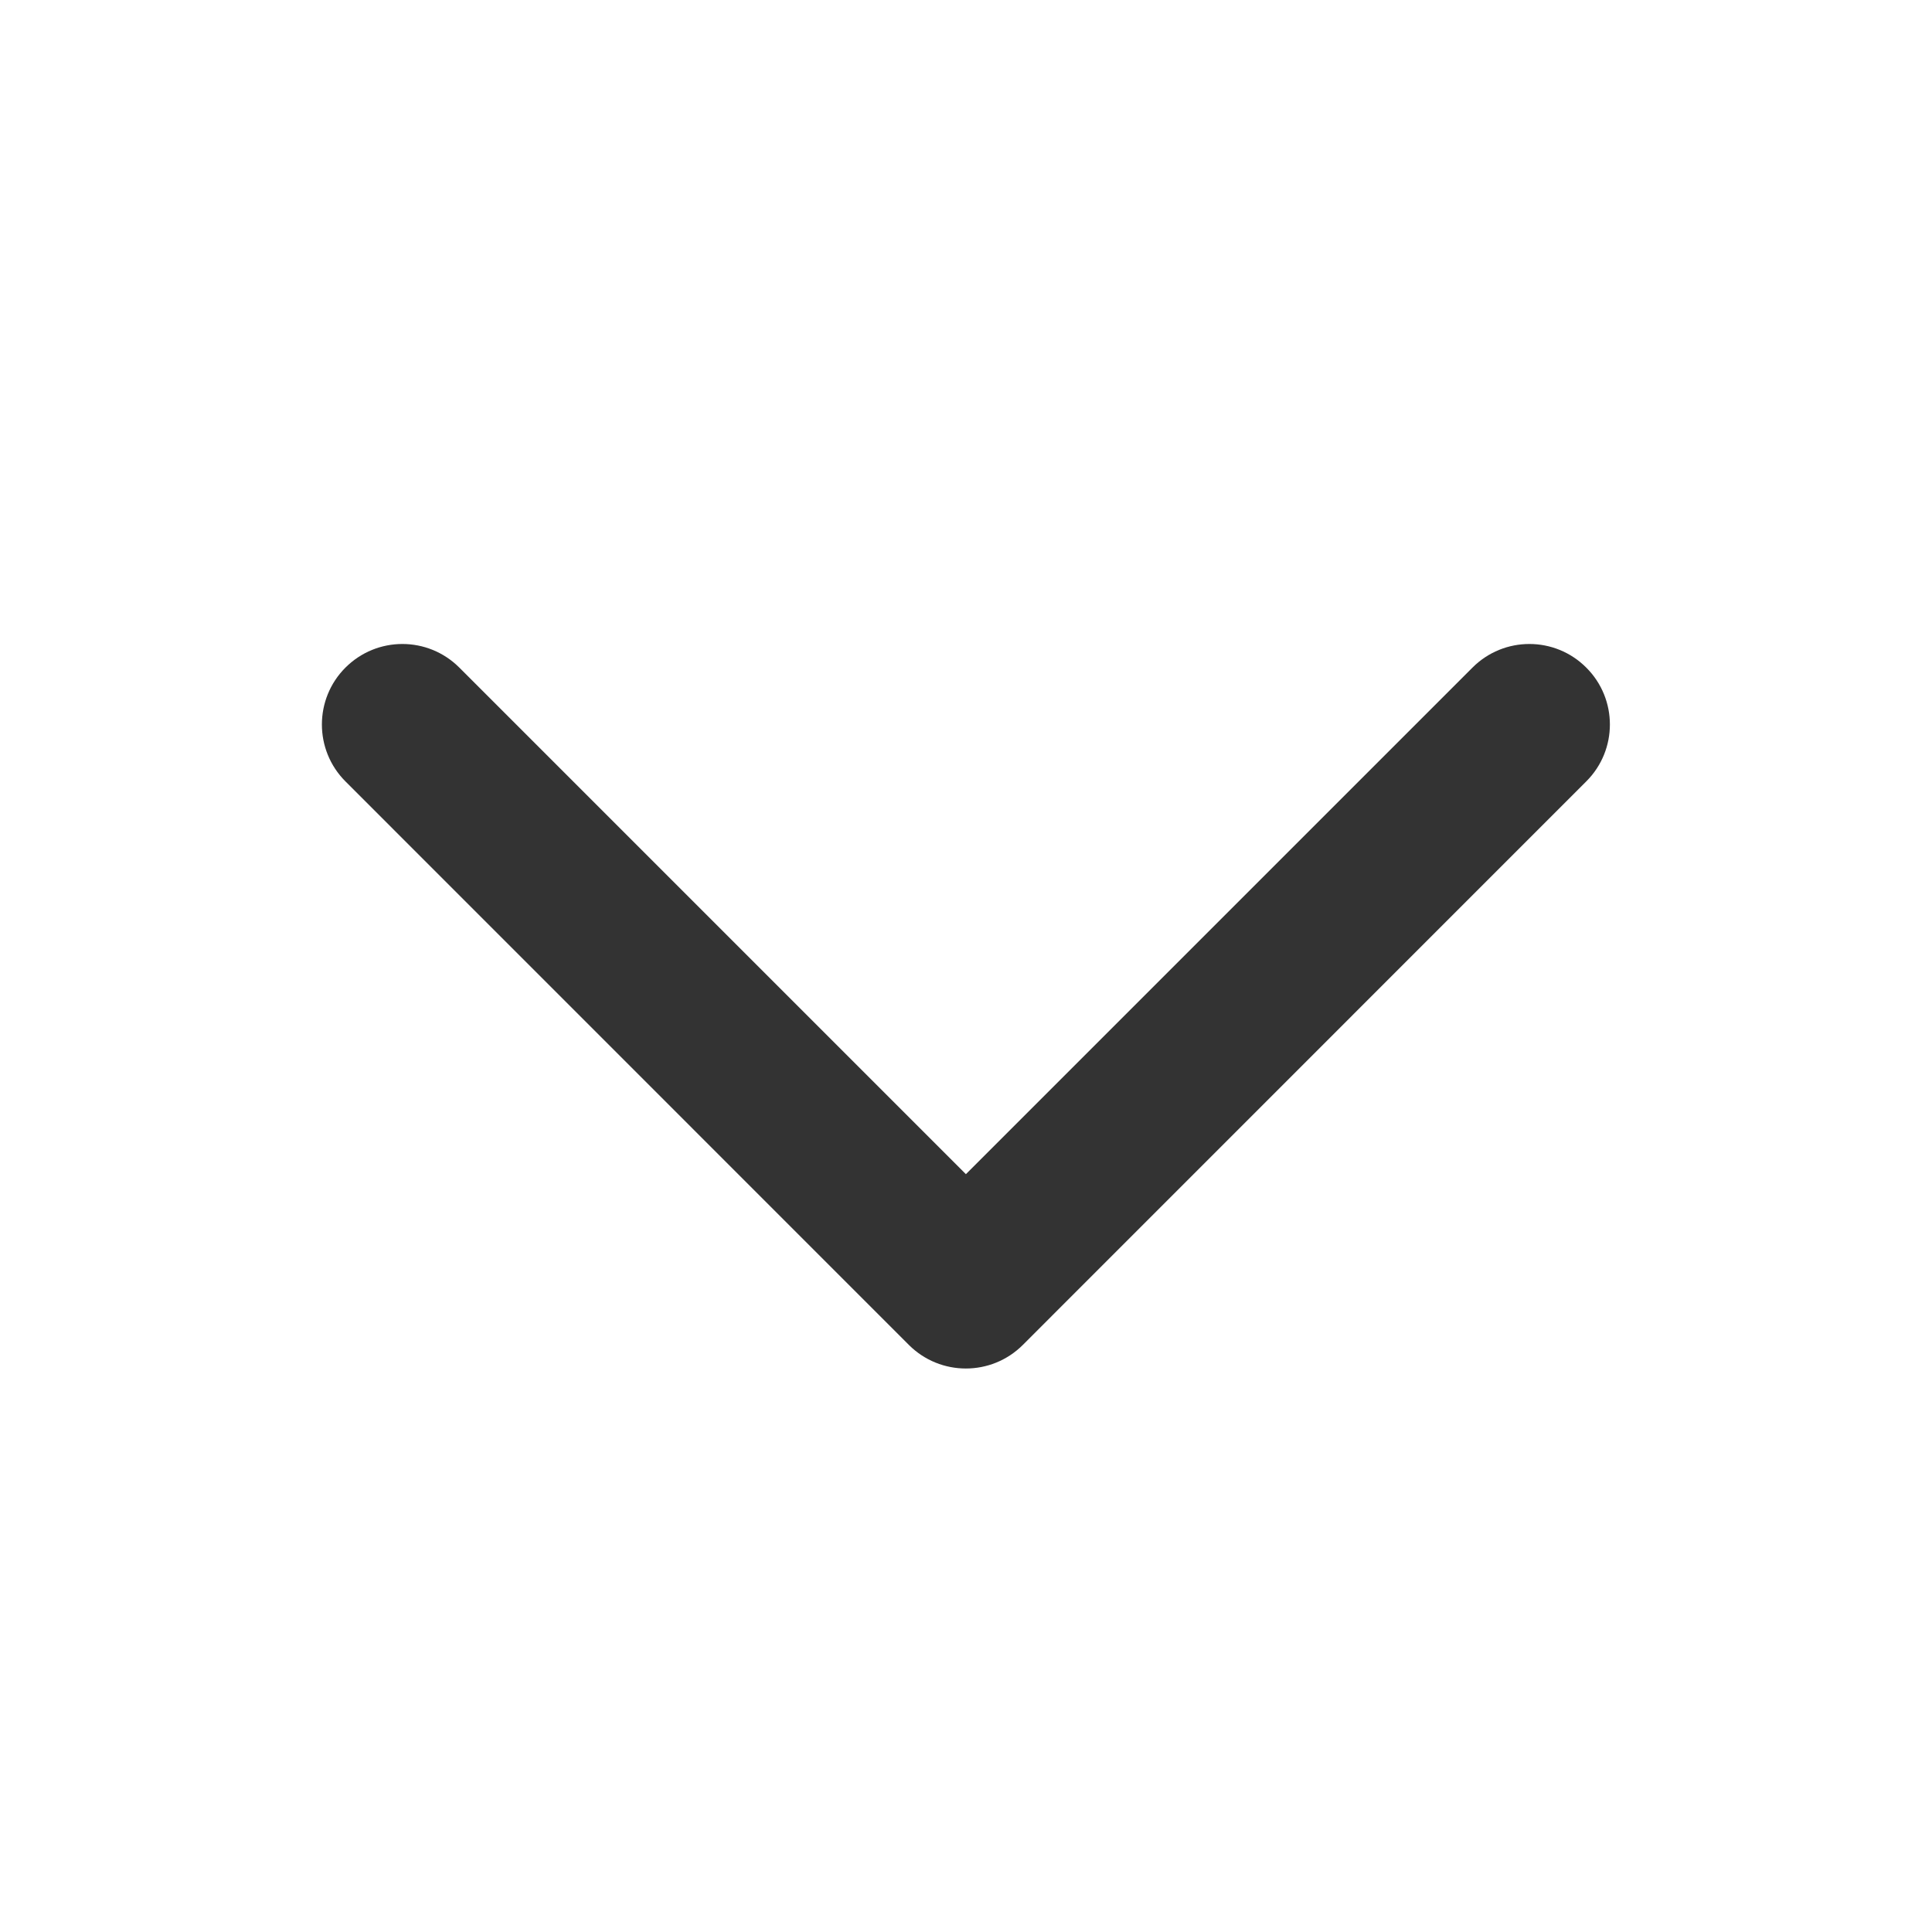 <svg width="20" height="20" viewBox="0 0 20 20" fill="none" xmlns="http://www.w3.org/2000/svg">
<path fill-rule="evenodd" clip-rule="evenodd" d="M3.576 6.911C3.902 6.585 4.429 6.585 4.755 6.911L9.999 12.155L15.243 6.911C15.568 6.585 16.096 6.585 16.421 6.911C16.747 7.236 16.747 7.764 16.421 8.089L10.588 13.923C10.262 14.248 9.735 14.248 9.409 13.923L3.576 8.089C3.251 7.764 3.251 7.236 3.576 6.911Z" fill="#333333"/>
</svg>
